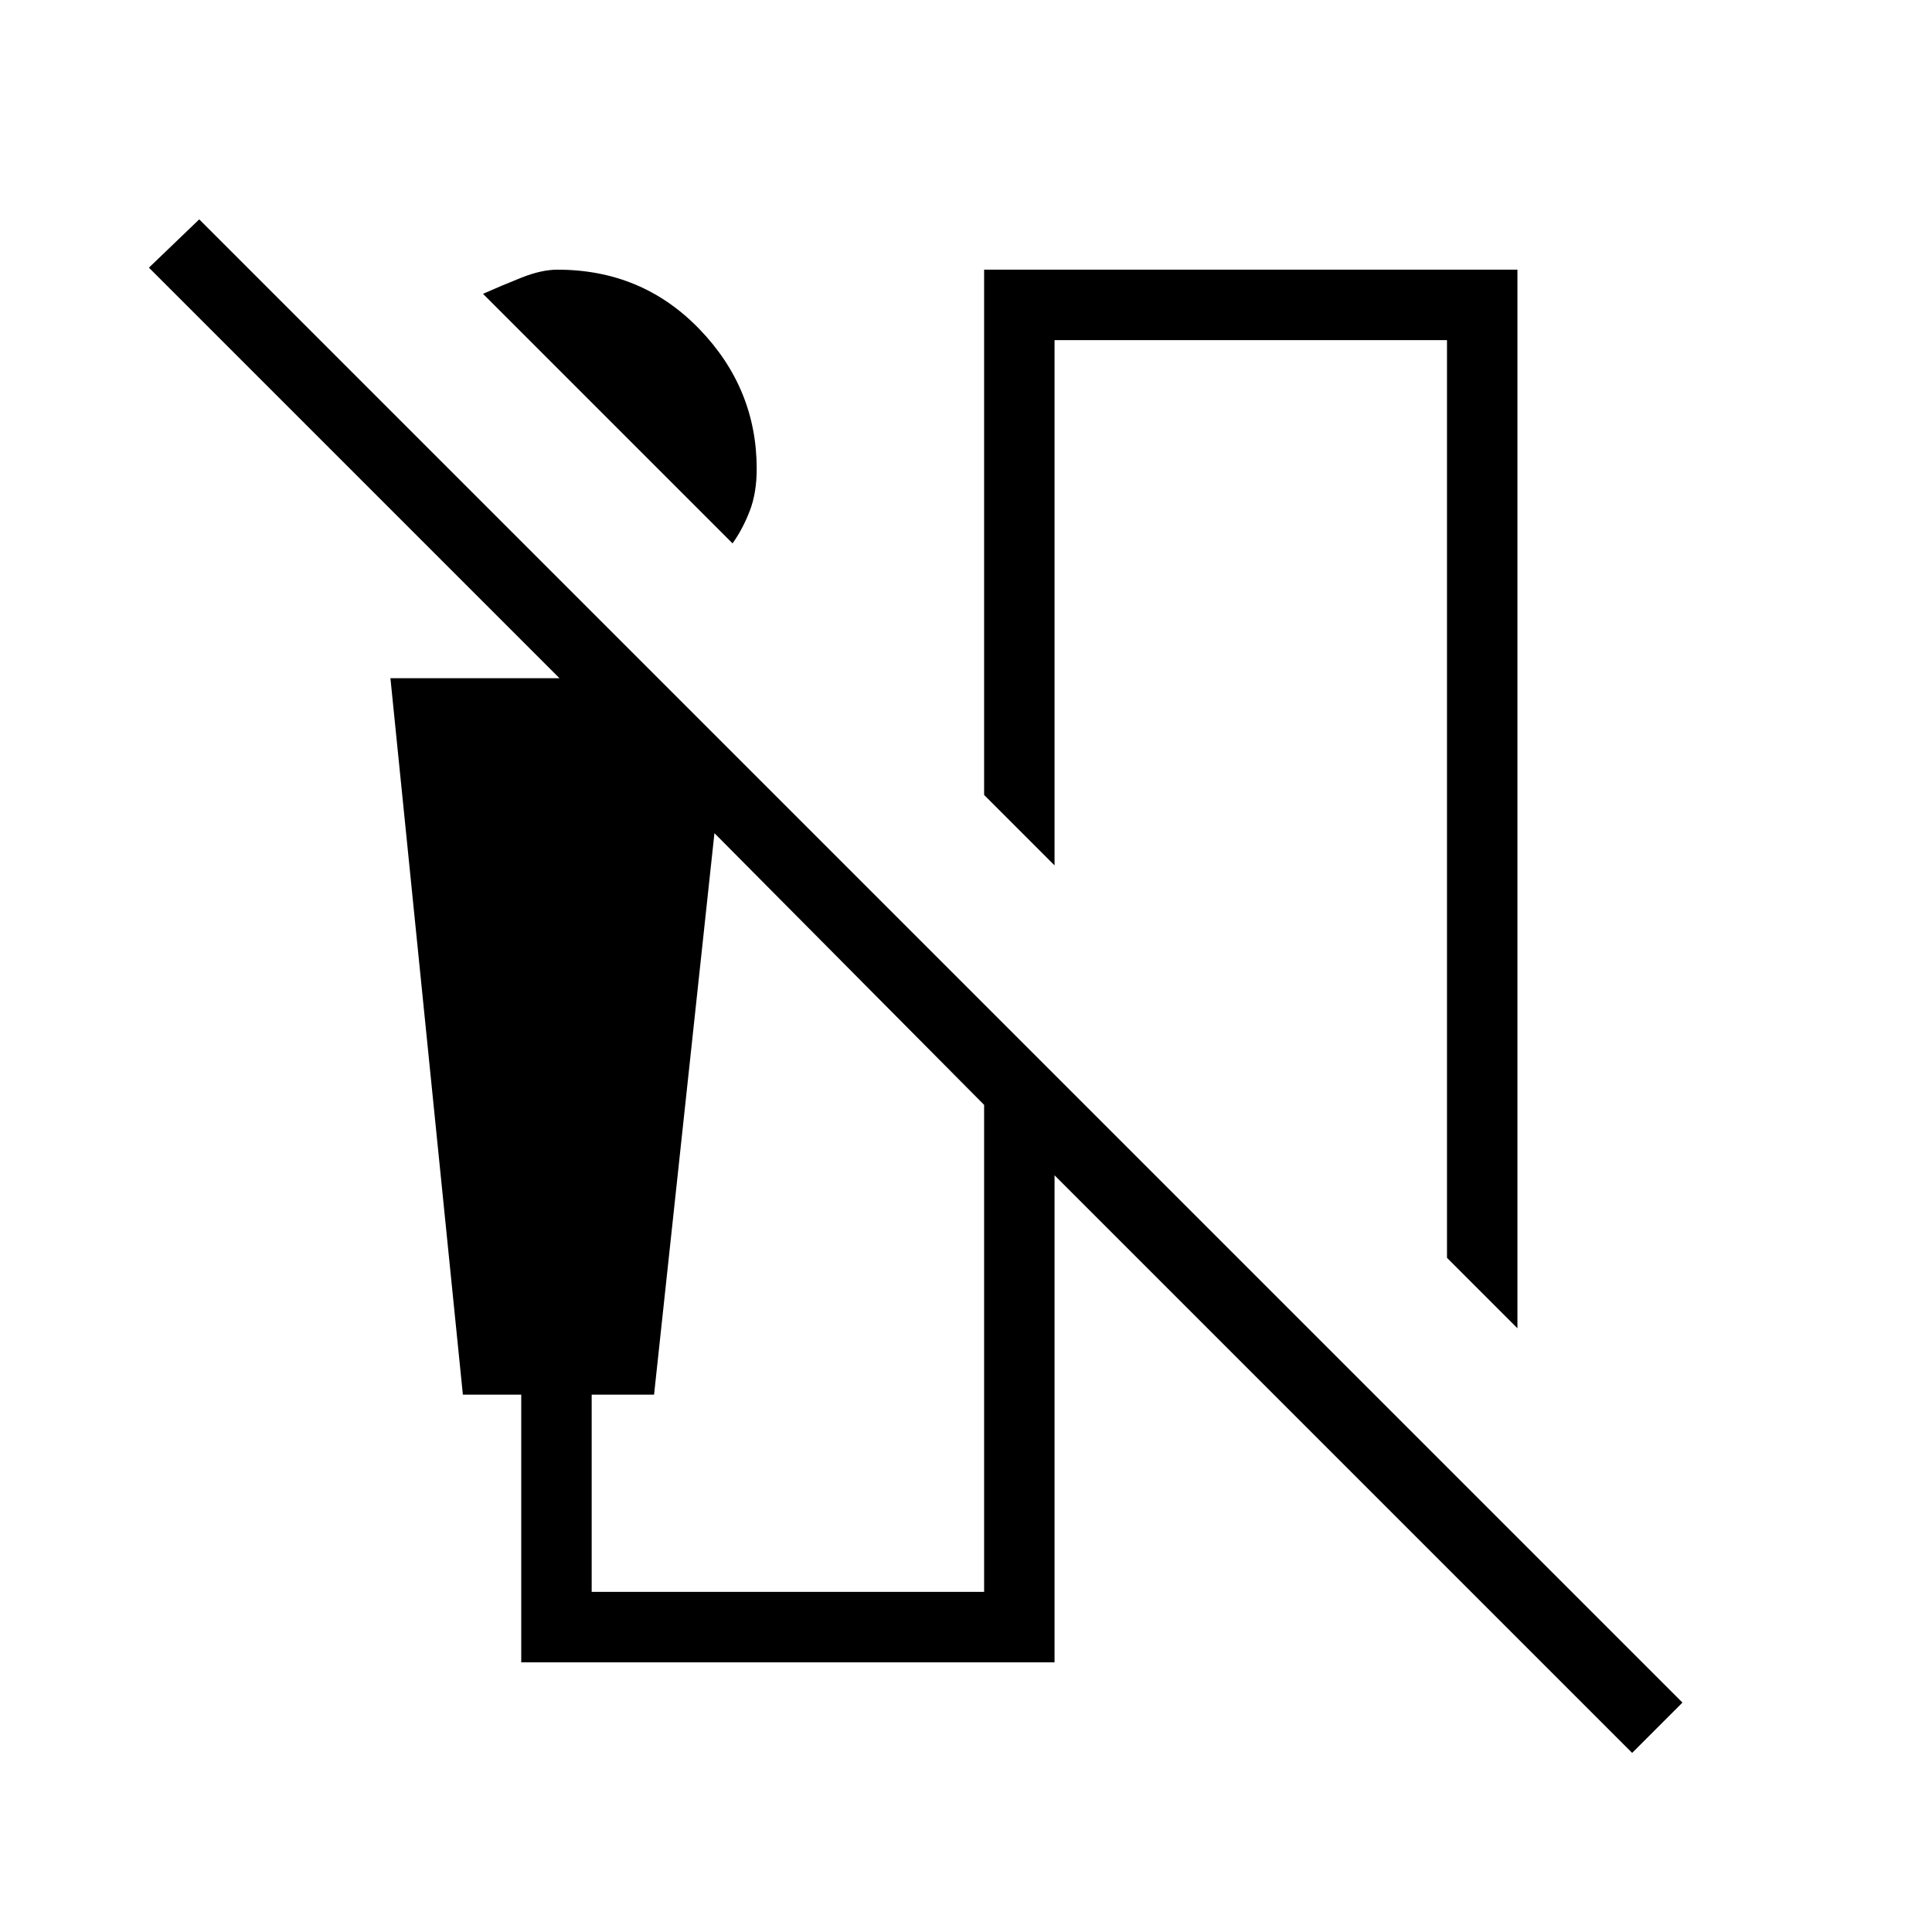 <svg xmlns="http://www.w3.org/2000/svg" height="48" width="48"><path d="M18.2 13.5 12 7.3q.45-.2.95-.4.5-.2.9-.2 2.1 0 3.525 1.475Q18.8 9.65 18.8 11.65q0 .6-.175 1.05-.175.45-.425.8ZM37.7 33l-1.75-1.75V8.45H26.2V21.5l-1.75-1.75V6.7H37.7Zm2.85 10.55L26.2 29.2v12.1H12.95v-6.65H11.5l-1.8-17.8h4.2L3.7 6.65l1.25-1.2L41.8 42.3Zm-25.85-4h9.75v-12.1l-6.7-6.75-1.5 13.95H14.7Z"/></svg>